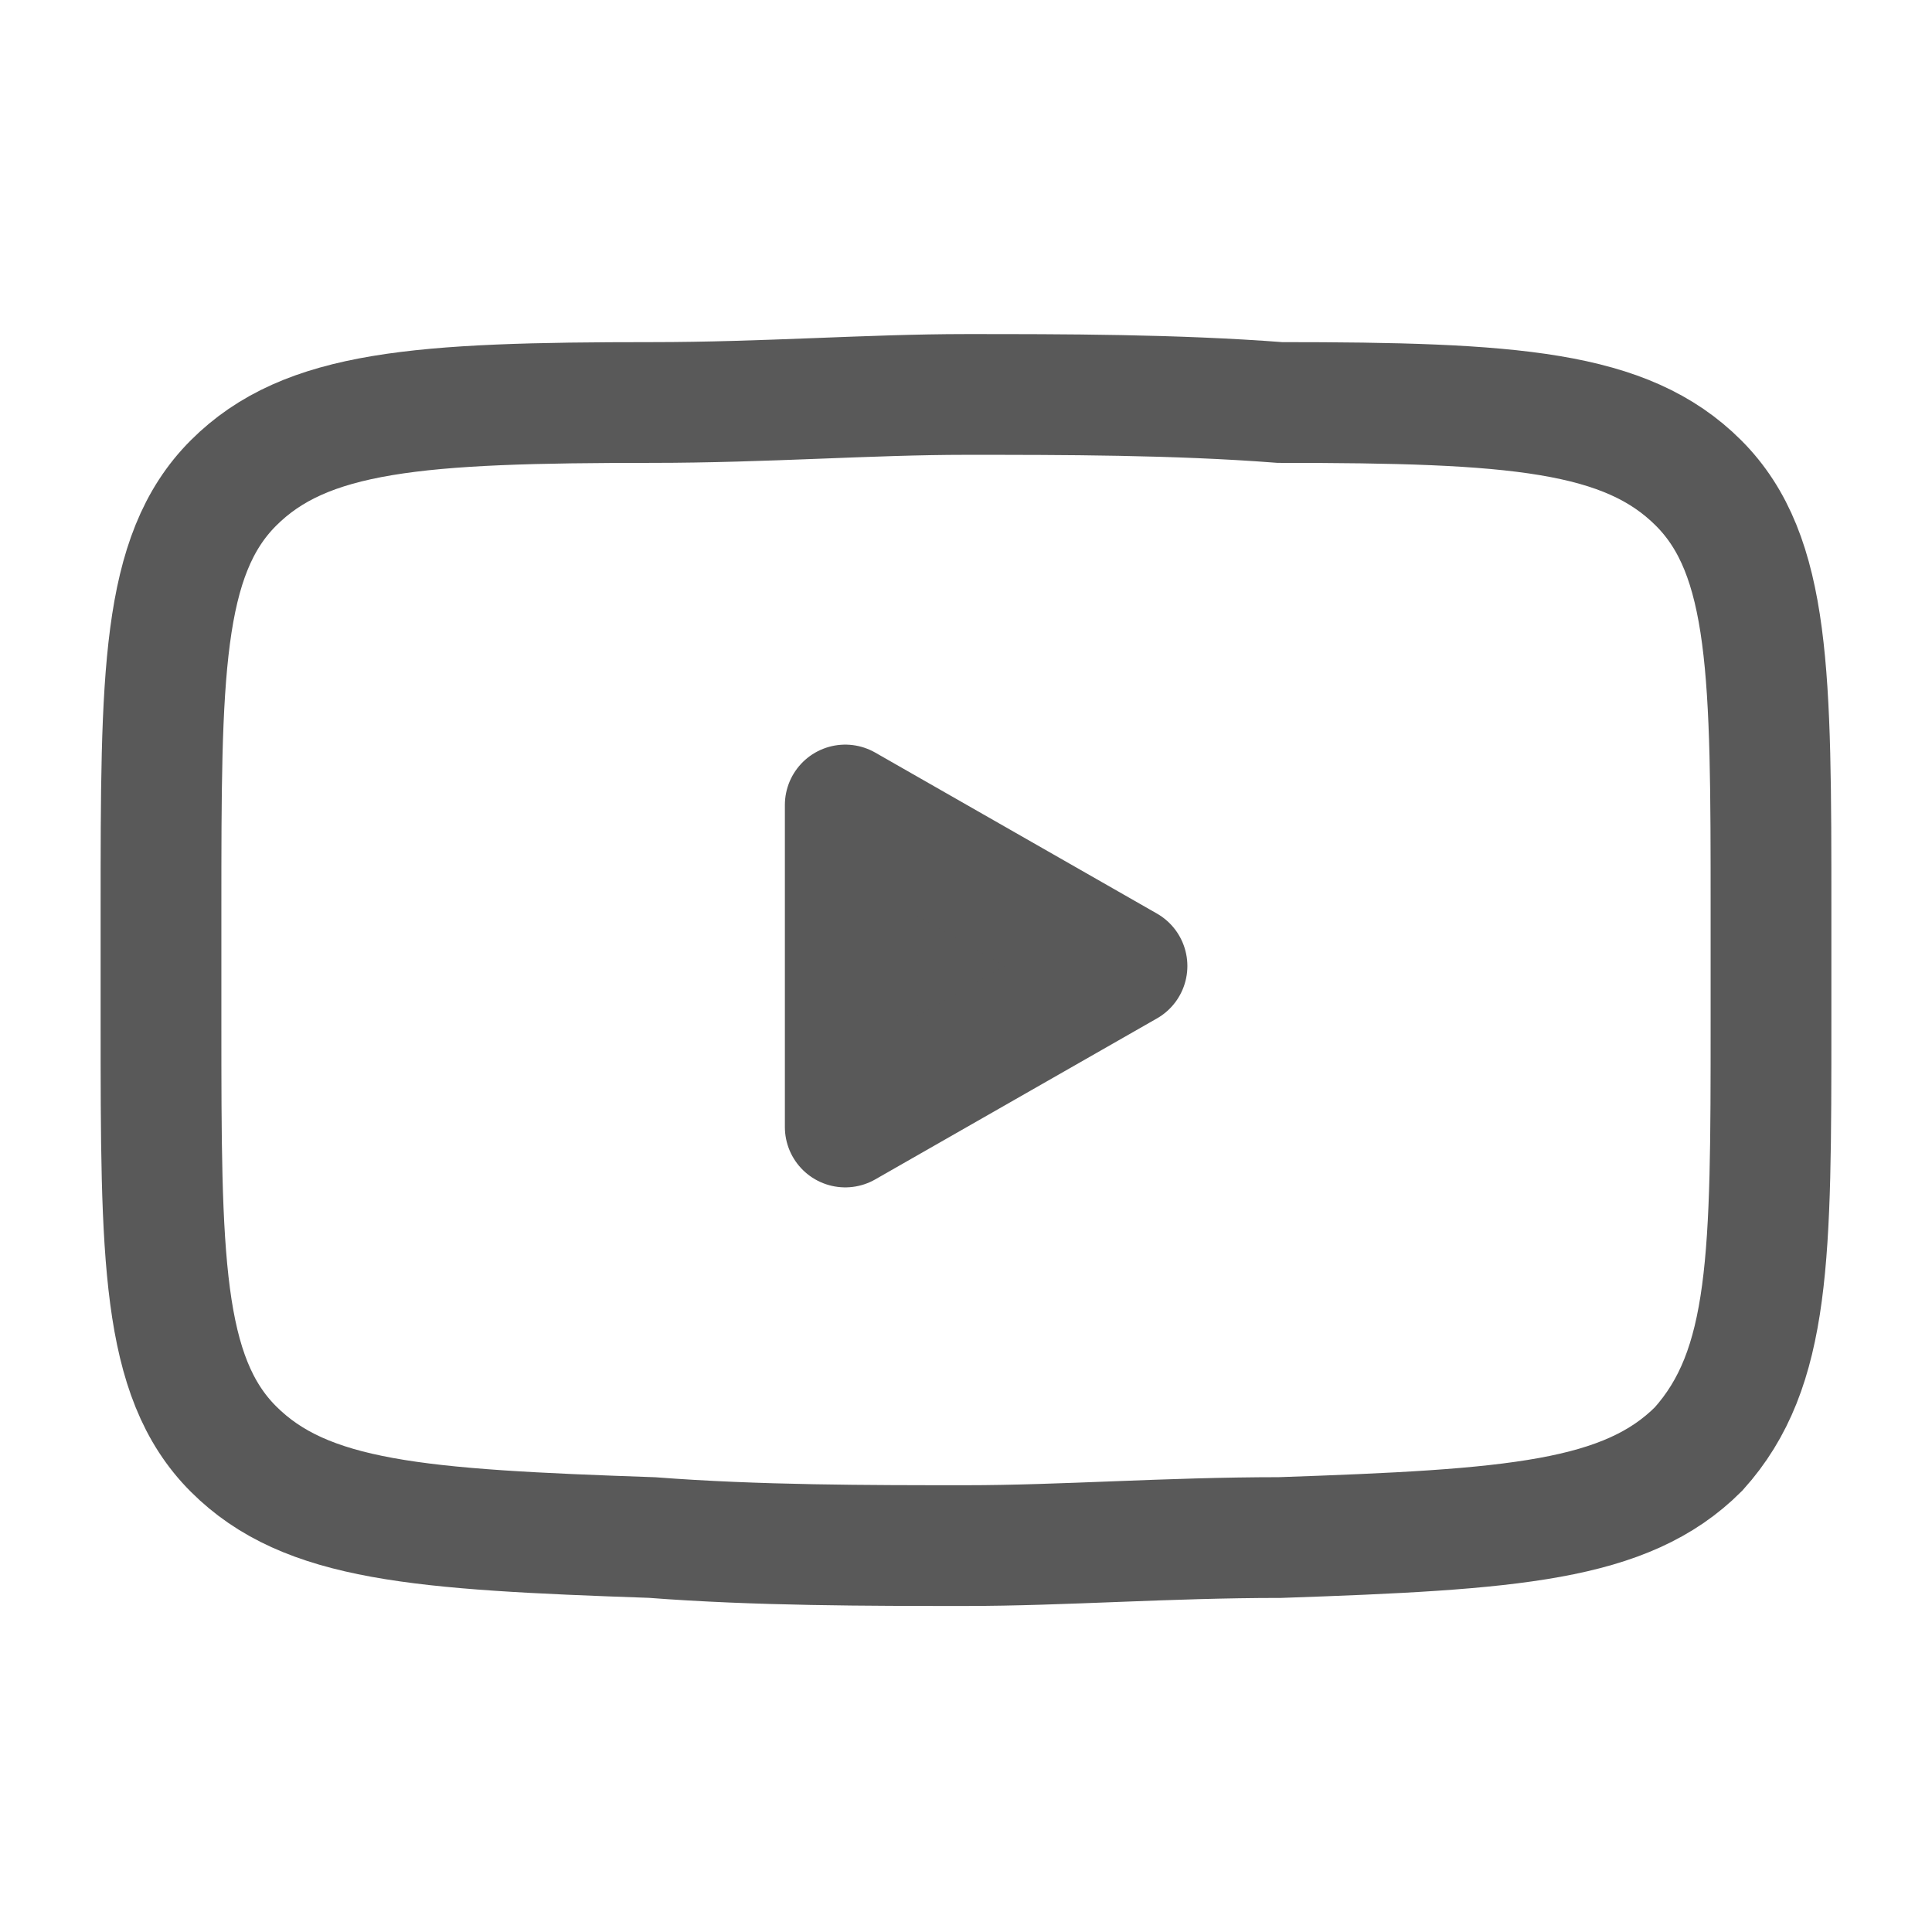 <?xml version="1.0" encoding="utf-8"?>
<!-- Generator: Adobe Illustrator 28.3.0, SVG Export Plug-In . SVG Version: 6.00 Build 0)  -->
<svg version="1.1" id="Capa_1" xmlns="http://www.w3.org/2000/svg" xmlns:xlink="http://www.w3.org/1999/xlink" x="0px" y="0px"
	 viewBox="0 0 24 24" style="enable-background:new 0 0 24 24;" xml:space="preserve">
<style type="text/css">
	.st0{fill:#595959;stroke:#595959;stroke-width:1.5;stroke-linecap:round;stroke-linejoin:round;}
	.st1{fill:none;stroke:#595959;stroke-width:1.5;}
</style>
<path class="st0" d="M14,12l-3.5,2v-4L14,12z"/>
<path class="st1" d="M2,12.7v-1.4C2,8.4,2,6.9,2.9,6s2.3-1,5.2-1c1.4,0,2.7-0.1,3.9-0.1s2.6,0,3.9,0.1c2.9,0,4.3,0.1,5.2,1
	S22,8.4,22,11.3v1.4c0,2.9,0,4.3-0.9,5.3c-0.9,0.9-2.3,1-5.2,1.1c-1.4,0-2.7,0.1-3.9,0.1s-2.6,0-3.9-0.1C5.2,19,3.8,18.9,2.9,18
	S2,15.6,2,12.7z"/>
</svg>
